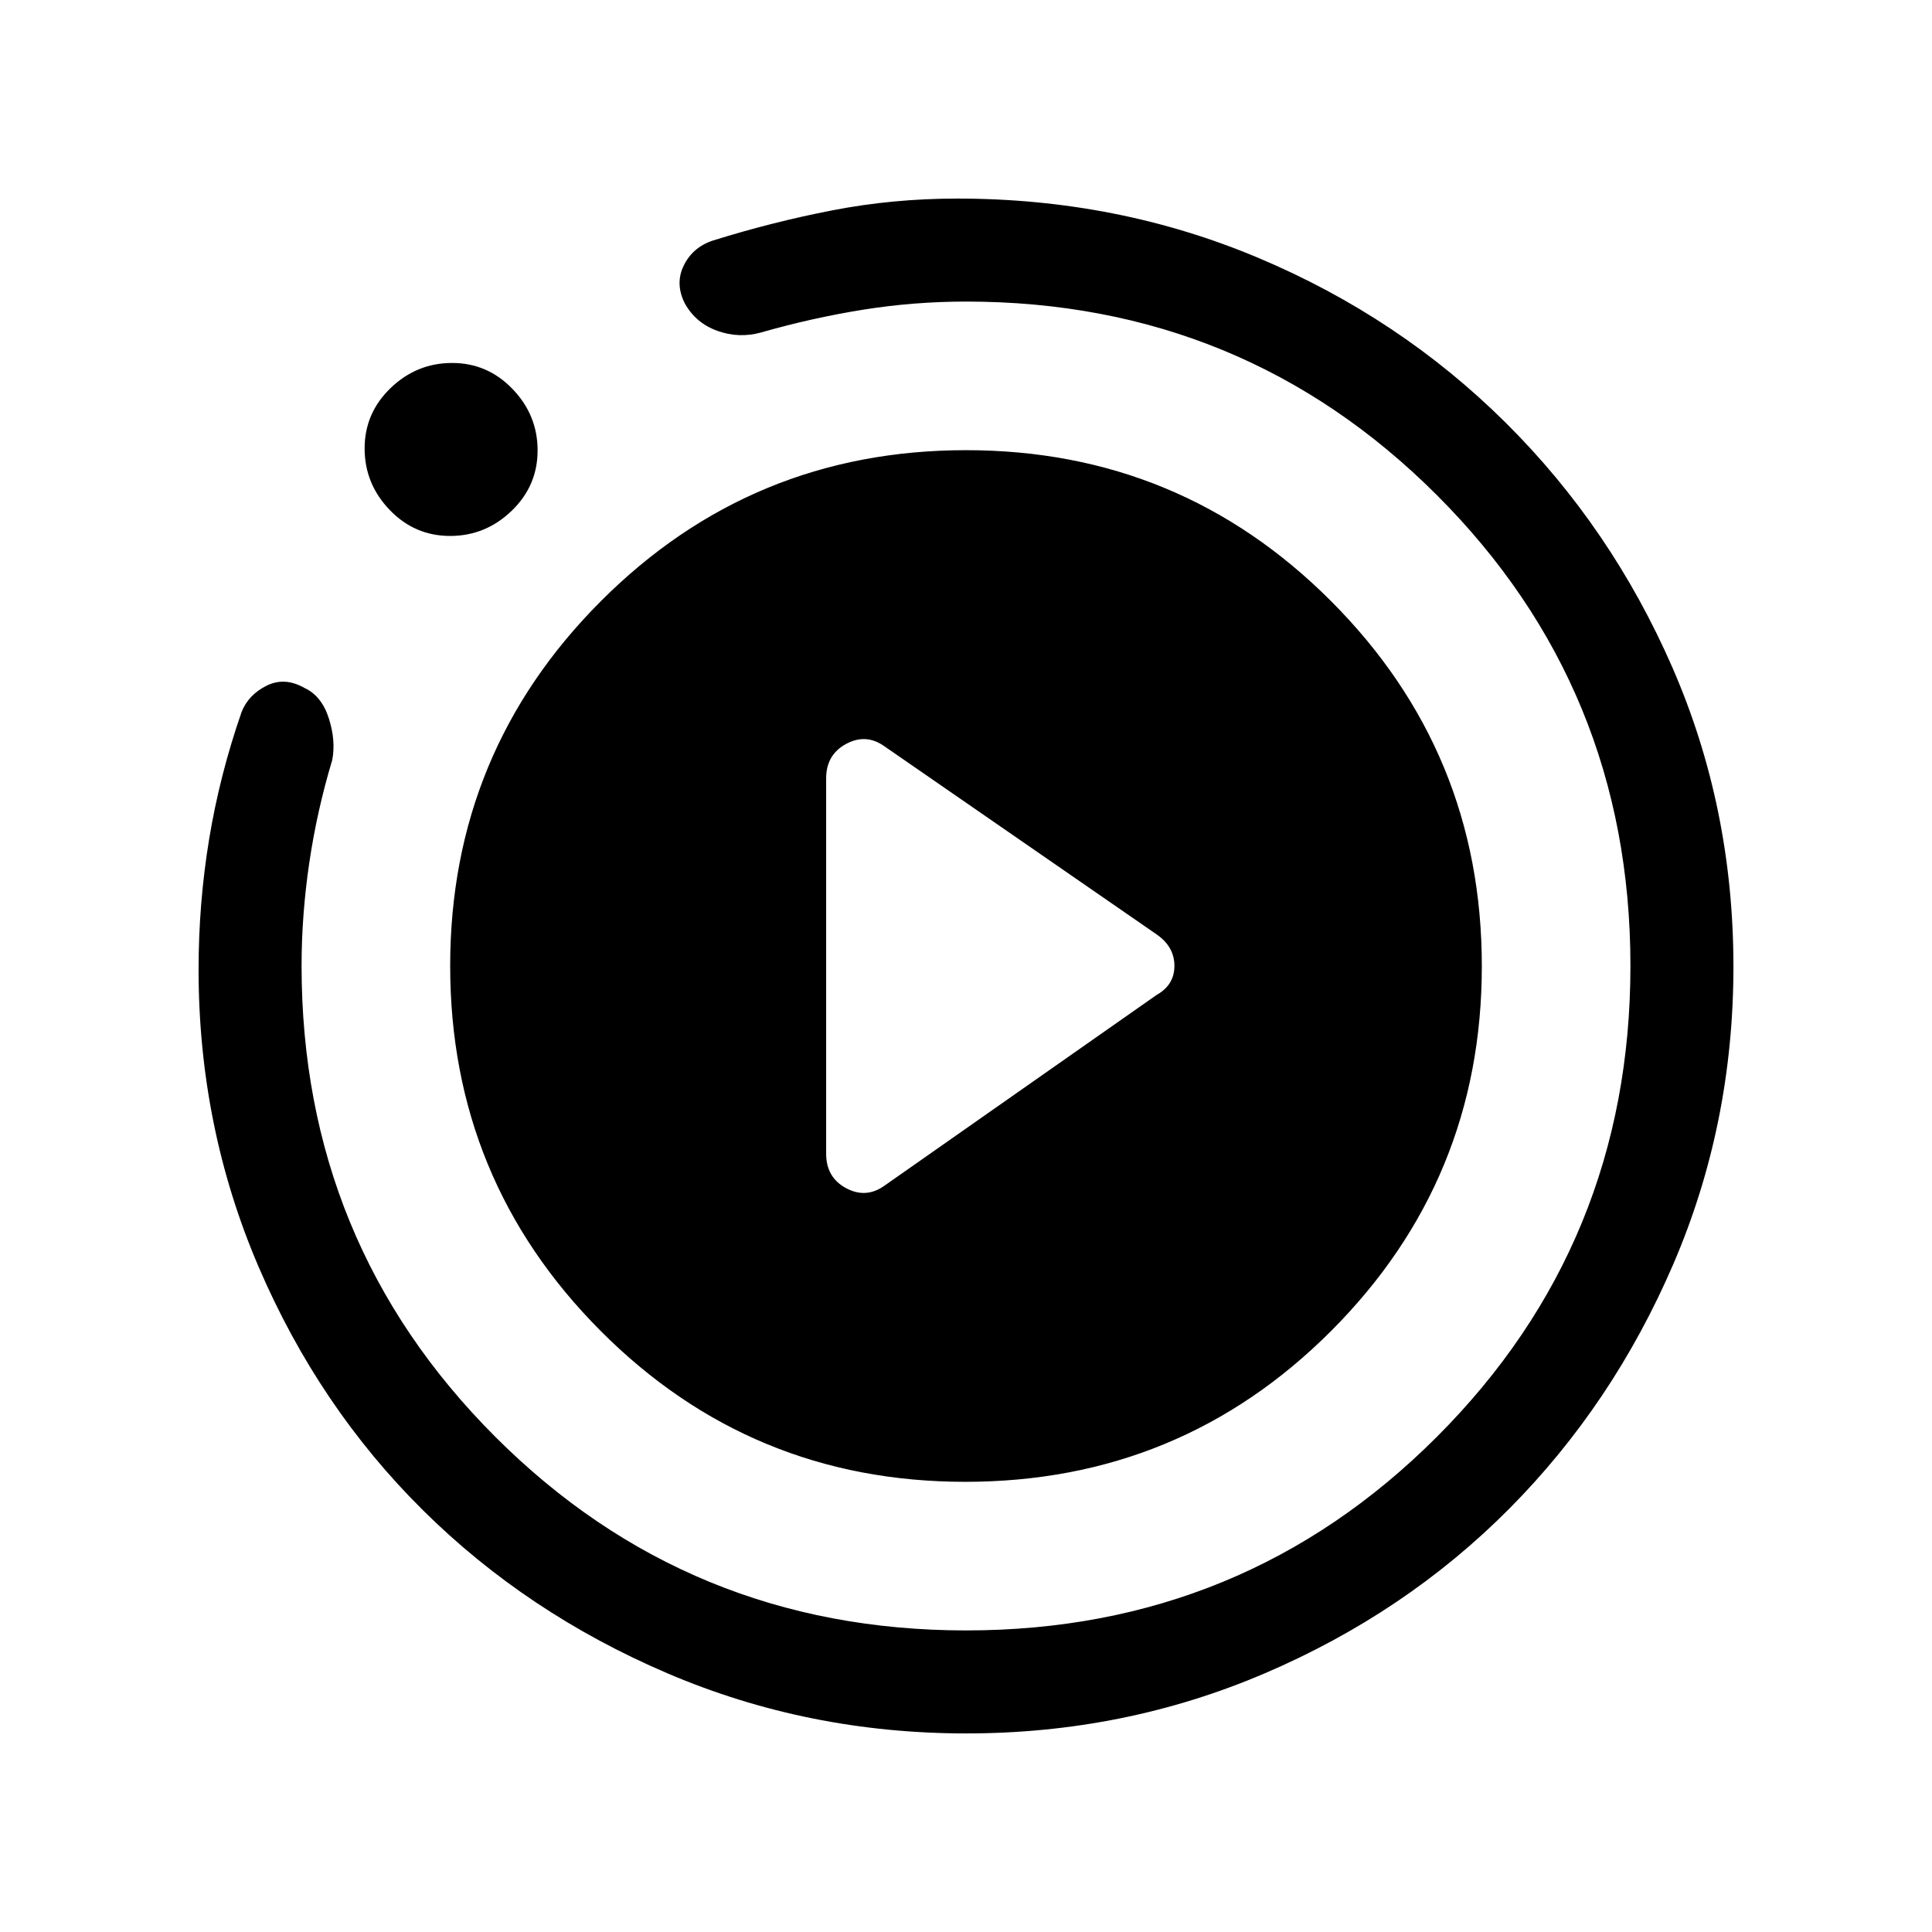 <svg xmlns="http://www.w3.org/2000/svg" height="40" viewBox="0 -960 960 960" width="40"><path d="m439.41-370.79 135.33-94.85q8.82-4.95 8.82-14.43 0-9.49-8.82-15.62l-135.33-93.52q-9.13-6.48-19.01-1.12-9.89 5.36-9.89 17.06v186.55q0 11.78 9.89 17.1 9.88 5.31 19.01-1.17Zm40.72 272.12q-78.64 0-148.49-29.87-69.86-29.87-121.53-81.09-51.67-51.21-81.56-120.76-29.88-69.56-29.88-147.85 0-32.86 5.24-64.74 5.24-31.88 16.14-63.25 3.36-8.51 12.37-13.03 9.02-4.51 18.87 1.1 8.52 3.92 12.09 15.07 3.57 11.15 1.7 20.76-7.6 25.24-11.42 51.17-3.81 25.93-3.81 51.03 0 137.79 96.22 234.04 96.23 96.24 234 96.24 137.77 0 233.93-96.22 96.15-96.23 96.15-234 0-137.77-96.2-233.93-96.21-96.15-233.95-96.15-25.84 0-51.14 4.04-25.29 4.05-50.68 11.31-10.92 3.03-21.63-.77-10.71-3.81-16.19-13.51-5.03-9.84-.66-18.87 4.36-9.03 14.25-12.43 29.74-9.31 59.79-15.13 30.04-5.82 62-5.82 79.65 0 149.68 29.54 70.03 29.53 122.61 81.7 52.59 52.17 82.95 121.72 30.35 69.56 30.35 148.65 0 78.59-29.98 148.1-29.98 69.52-81.41 121.29-51.44 51.77-121.29 81.72-69.86 29.94-148.52 29.94ZM223.65-693.69q-17.6 0-30.03-12.94-12.44-12.94-12.44-30.54t12.94-30.04q12.93-12.43 30.53-12.43 17.61 0 30.04 12.94 12.44 12.93 12.44 30.53 0 17.61-12.94 30.04-12.94 12.44-30.54 12.44Zm.04 213.65q0-106.31 74.92-181.29 74.91-74.98 181.41-74.98 106.49 0 181.39 75.02 74.9 75.02 74.9 181.33 0 106.31-74.87 181.29-74.87 74.98-181.83 74.98-106.46 0-181.19-75.02t-74.73-181.33Z"/></svg>